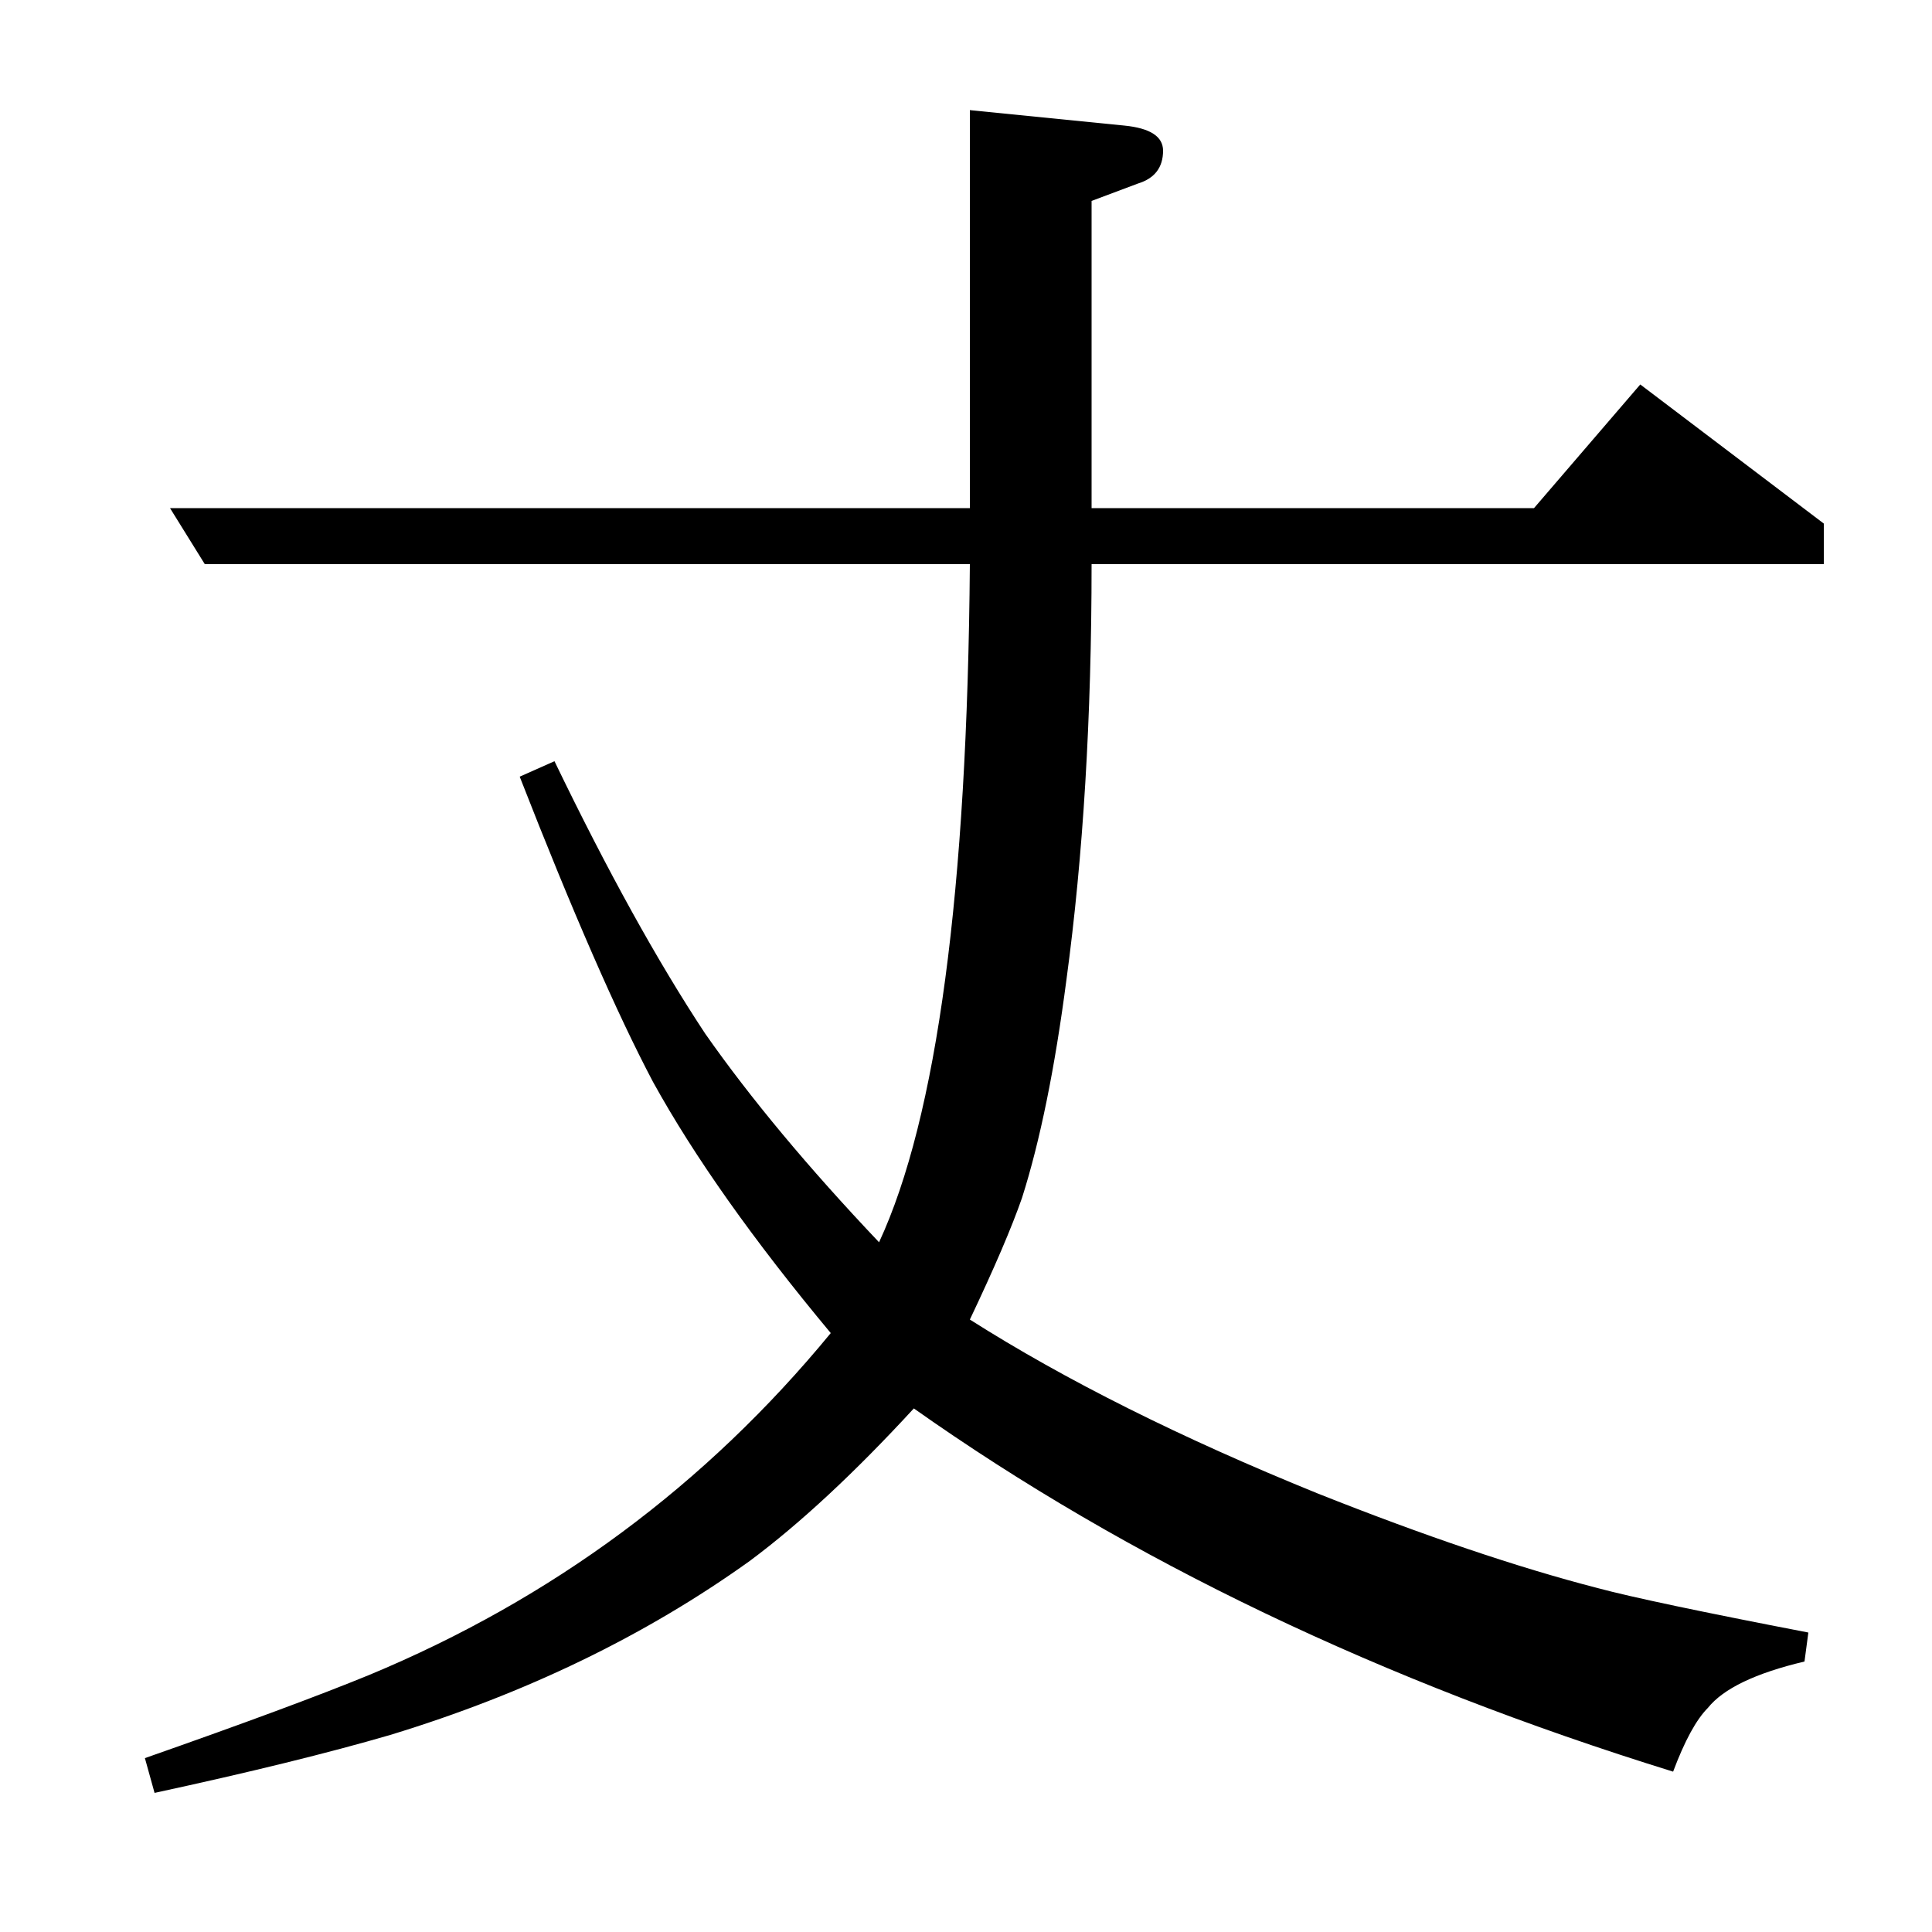 <?xml version="1.0" standalone="no"?>
<!DOCTYPE svg PUBLIC "-//W3C//DTD SVG 1.1//EN" "http://www.w3.org/Graphics/SVG/1.1/DTD/svg11.dtd" >
<svg xmlns="http://www.w3.org/2000/svg" xmlns:xlink="http://www.w3.org/1999/xlink" version="1.1" viewBox="0 -120 1000 1000">
  <g transform="matrix(1 0 0 -1 0 880)">
   <path fill="currentColor"
d="M75 90q77 27 116 43q142 59 239 177q-60 72 -92 130q-28 53 -69 158l18 8q41 -85 78 -141q35 -50 90 -108q45 97 47 351h-396l-18 29h414v206l80 -8q20 -2 20 -13q0 -13 -13 -17l-24 -9v-159h229l55 64l95 -72v-21h-379q0 -119 -13 -215q-9 -69 -23 -113q-8 -23 -27 -63
q74 -47 180 -90q83 -33 145 -49q26 -7 109 -23l-2 -15q-38 -9 -50 -24q-9 -9 -18 -33q-226 70 -393 188q-46 -50 -85 -79q-81 -58 -186 -90q-48 -14 -122 -30z" />
  </g>

</svg>
